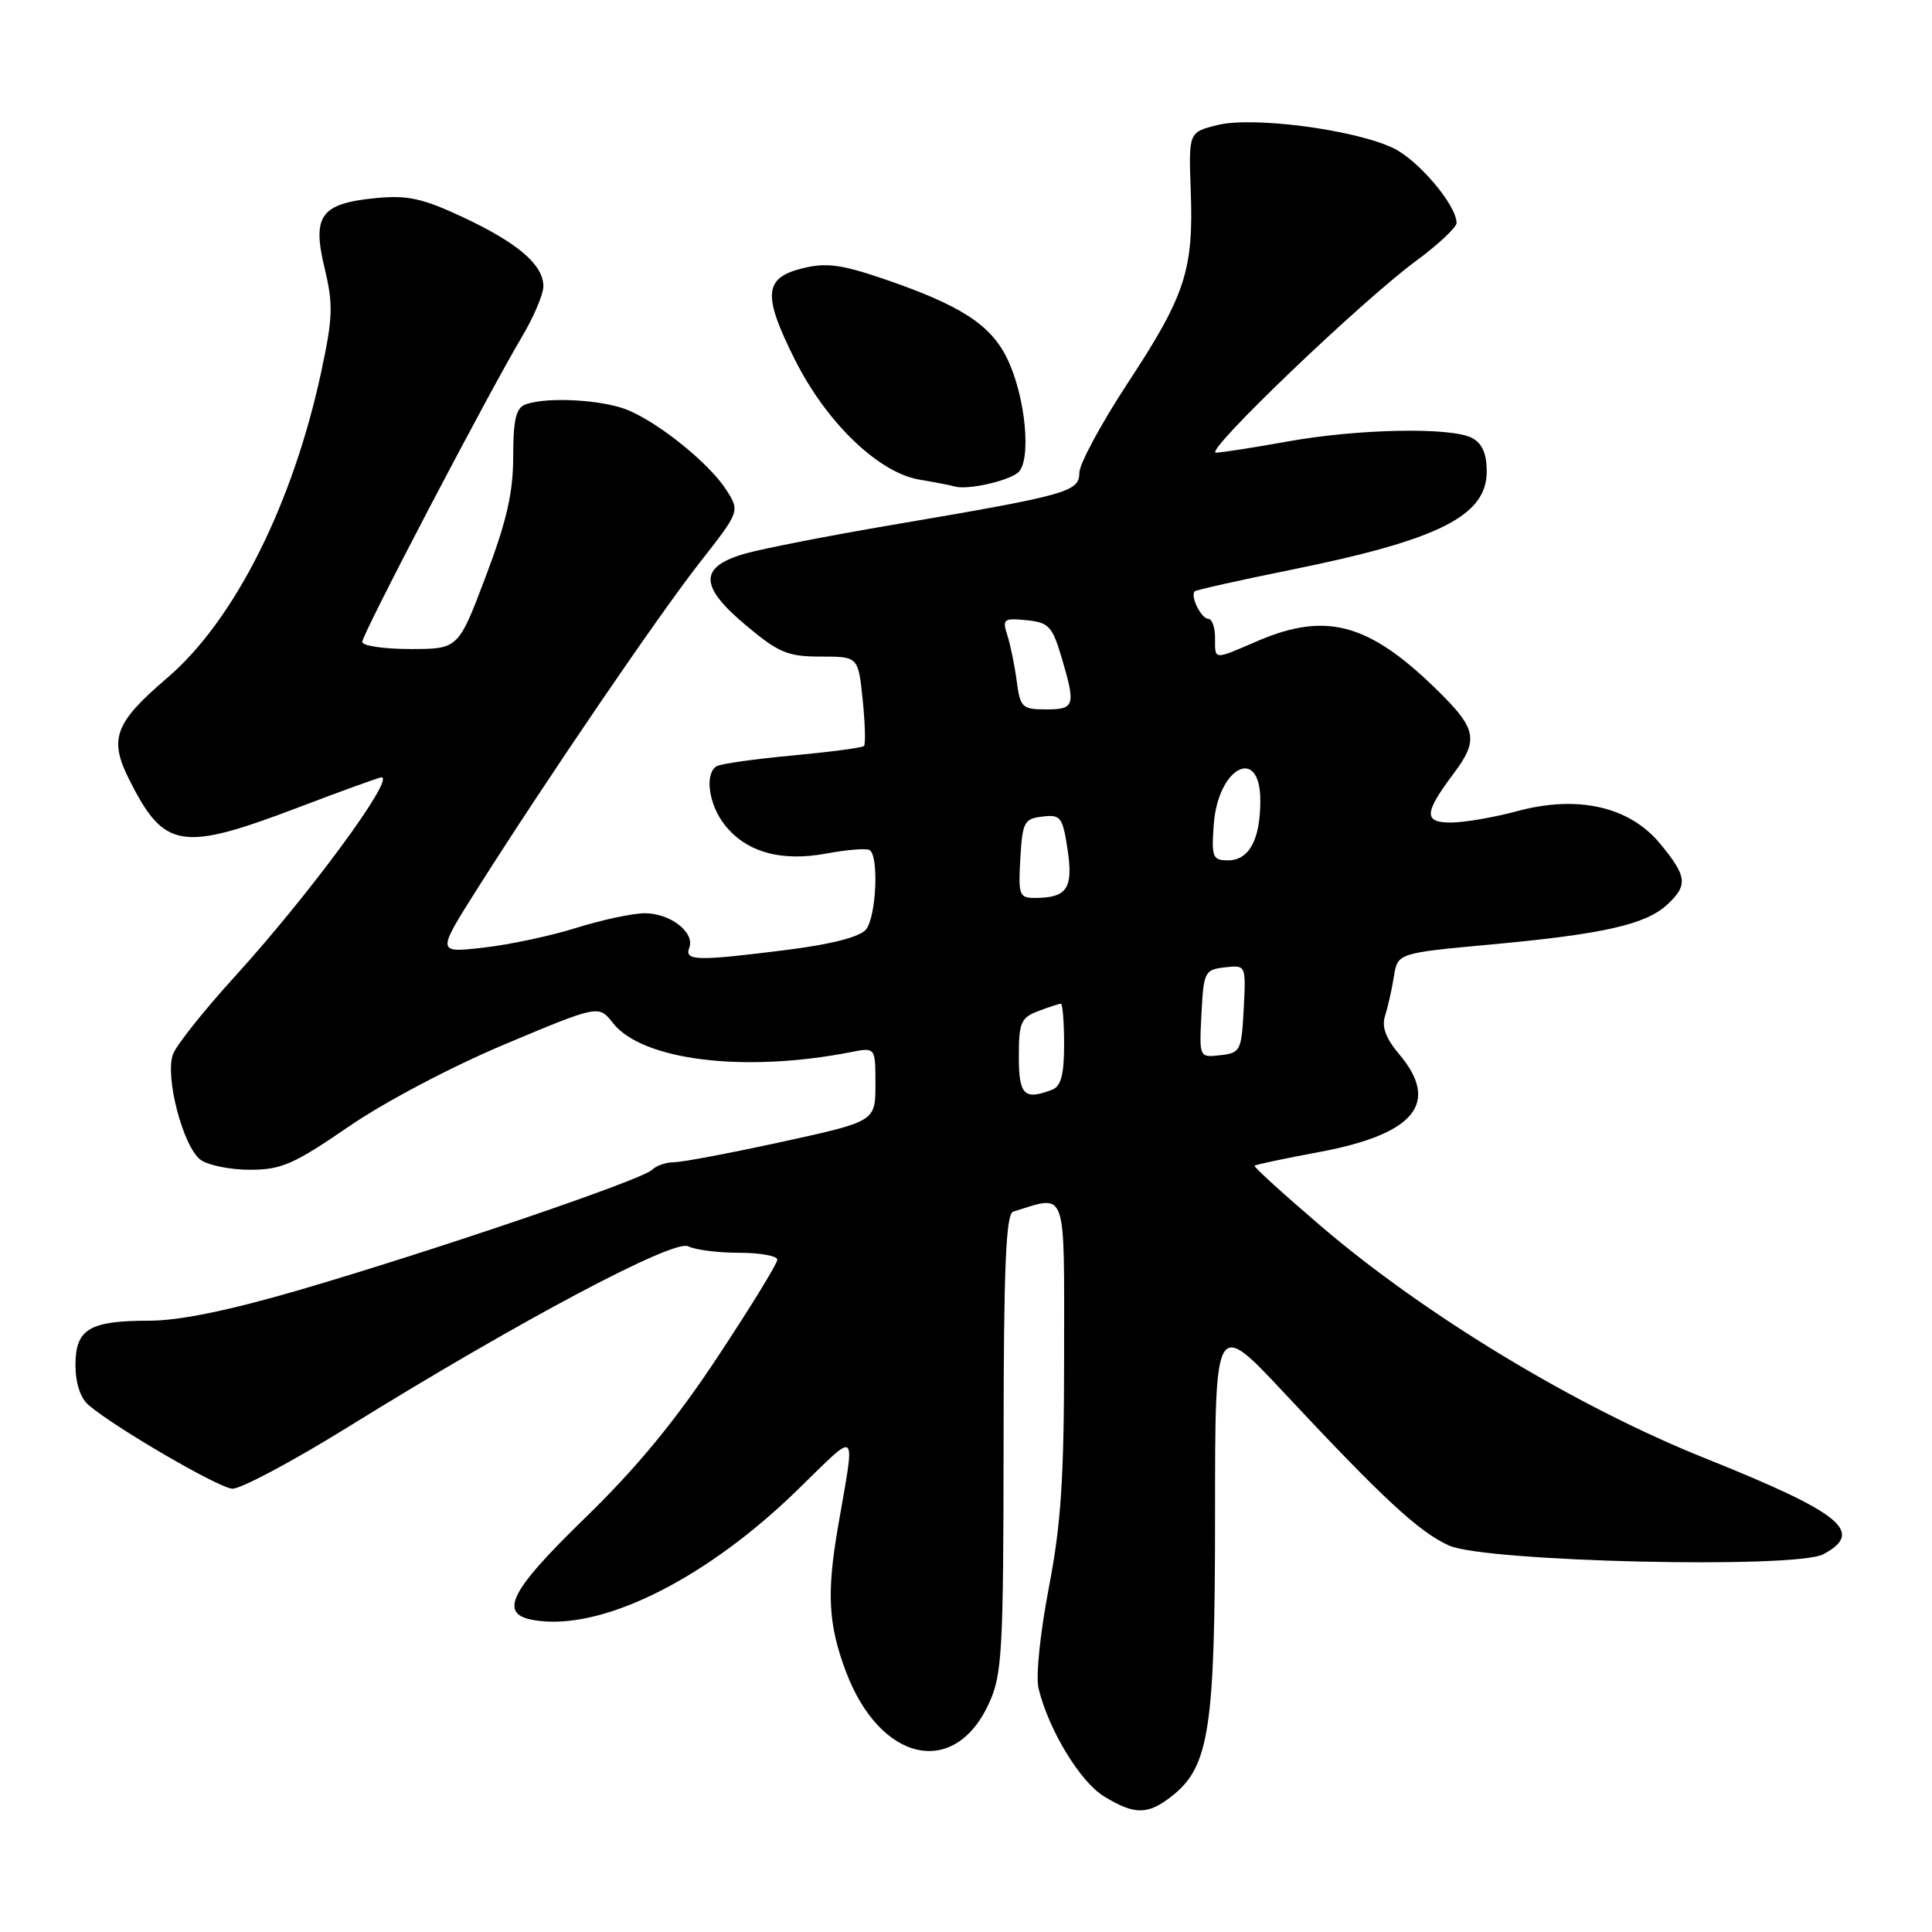 <?xml version="1.0" encoding="UTF-8" standalone="no"?>
<!DOCTYPE svg PUBLIC "-//W3C//DTD SVG 1.1//EN" "http://www.w3.org/Graphics/SVG/1.1/DTD/svg11.dtd" >
<svg xmlns="http://www.w3.org/2000/svg" xmlns:xlink="http://www.w3.org/1999/xlink" version="1.1" viewBox="0 0 256 256">
 <g >
 <path fill="currentColor"
d=" M 155.27 238.00 C 160.24 234.09 161.00 229.13 161.00 200.71 C 161.00 174.77 161.00 174.77 170.23 184.64 C 183.35 198.67 188.01 202.98 192.00 204.79 C 196.77 206.95 237.93 207.91 241.61 205.94 C 247.12 202.99 244.03 200.48 225.92 193.22 C 208.87 186.39 188.85 174.29 175.01 162.45 C 170.03 158.19 166.08 154.60 166.23 154.46 C 166.38 154.32 170.28 153.49 174.91 152.63 C 187.47 150.27 190.83 146.15 185.43 139.73 C 183.62 137.58 183.05 136.05 183.53 134.59 C 183.90 133.44 184.43 131.10 184.70 129.39 C 185.19 126.29 185.19 126.29 197.66 125.14 C 212.43 123.78 218.09 122.50 220.92 119.86 C 223.69 117.28 223.55 116.13 219.98 111.80 C 215.92 106.87 209.06 105.31 201.00 107.49 C 197.97 108.31 194.05 108.98 192.28 108.99 C 188.60 109.00 188.67 107.74 192.68 102.41 C 195.86 98.16 195.62 96.62 191.04 92.04 C 181.63 82.63 175.92 80.96 166.65 84.93 C 160.70 87.49 161.00 87.51 161.00 84.50 C 161.00 83.12 160.60 82.00 160.11 82.00 C 159.18 82.00 157.68 78.98 158.30 78.36 C 158.49 78.17 164.24 76.88 171.08 75.50 C 190.68 71.53 197.00 68.35 197.00 62.47 C 197.00 60.13 196.40 58.75 195.07 58.04 C 192.33 56.57 179.92 56.81 170.50 58.52 C 166.10 59.31 161.88 59.97 161.12 59.98 C 159.40 60.00 180.34 39.94 187.65 34.56 C 190.59 32.39 193.00 30.13 193.00 29.54 C 193.00 27.19 187.92 21.19 184.59 19.61 C 179.43 17.16 165.99 15.40 161.32 16.57 C 157.50 17.52 157.50 17.52 157.78 25.28 C 158.17 35.76 157.06 39.15 149.50 50.65 C 145.94 56.07 143.02 61.47 143.02 62.65 C 143.00 65.18 141.48 65.60 118.18 69.56 C 109.76 70.99 100.98 72.71 98.68 73.37 C 92.60 75.13 92.64 77.67 98.84 82.86 C 103.17 86.49 104.38 87.00 108.75 87.00 C 113.72 87.00 113.72 87.00 114.31 92.72 C 114.63 95.86 114.71 98.62 114.48 98.85 C 114.25 99.08 109.98 99.64 104.98 100.11 C 99.99 100.57 95.47 101.21 94.95 101.53 C 93.34 102.53 93.90 106.60 96.02 109.29 C 98.87 112.92 103.50 114.22 109.53 113.09 C 112.24 112.59 114.81 112.38 115.23 112.64 C 116.48 113.41 116.11 121.49 114.75 123.16 C 113.95 124.14 110.23 125.11 104.39 125.85 C 92.35 127.37 90.66 127.34 91.33 125.59 C 92.11 123.55 88.81 121.00 85.42 121.01 C 83.81 121.02 79.74 121.89 76.36 122.95 C 72.98 124.01 67.44 125.19 64.04 125.57 C 57.87 126.27 57.87 126.27 63.17 117.89 C 72.37 103.35 87.08 81.77 92.66 74.62 C 98.04 67.75 98.04 67.75 96.27 64.96 C 94.08 61.51 87.57 56.20 83.28 54.37 C 79.97 52.96 72.38 52.53 69.58 53.61 C 68.37 54.07 68.00 55.69 68.00 60.49 C 68.00 65.28 67.14 69.05 64.36 76.39 C 60.73 86.00 60.73 86.00 54.36 86.00 C 50.86 86.00 48.00 85.57 48.00 85.06 C 48.00 84.01 64.61 52.29 69.13 44.68 C 70.71 42.03 72.00 39.00 72.00 37.93 C 72.00 35.09 68.62 32.19 61.34 28.78 C 56.03 26.29 53.99 25.84 49.87 26.24 C 42.51 26.95 41.33 28.54 43.00 35.48 C 44.17 40.36 44.11 42.05 42.57 49.24 C 38.79 66.85 31.05 82.23 22.14 89.84 C 15.19 95.79 14.40 97.89 17.12 103.30 C 21.76 112.52 24.00 112.89 39.50 107.00 C 45.29 104.80 50.26 103.00 50.54 103.00 C 52.43 103.00 40.88 118.68 31.05 129.47 C 27.05 133.86 23.40 138.45 22.93 139.67 C 21.81 142.62 24.26 151.98 26.59 153.69 C 27.58 154.41 30.52 155.00 33.13 155.00 C 37.27 155.00 38.94 154.27 46.19 149.29 C 50.93 146.03 59.84 141.33 66.92 138.36 C 79.33 133.15 79.33 133.15 81.23 135.57 C 85.13 140.52 98.65 142.17 112.75 139.41 C 116.00 138.77 116.00 138.77 116.00 143.68 C 116.00 148.59 116.00 148.59 103.62 151.30 C 96.82 152.78 90.38 154.00 89.32 154.00 C 88.27 154.00 86.94 154.46 86.38 155.02 C 85.06 156.34 57.46 165.73 39.60 170.95 C 30.29 173.66 23.75 175.00 19.78 175.00 C 11.83 175.00 10.00 176.10 10.00 180.88 C 10.00 183.27 10.65 185.25 11.75 186.19 C 15.24 189.17 28.90 197.12 30.77 197.26 C 31.83 197.34 38.73 193.66 46.10 189.10 C 68.64 175.12 89.26 164.17 91.18 165.14 C 92.11 165.61 95.15 166.00 97.93 166.00 C 100.72 166.00 103.00 166.41 103.00 166.92 C 103.00 167.42 99.45 173.21 95.11 179.77 C 89.54 188.21 84.38 194.47 77.57 201.09 C 66.96 211.40 65.76 214.24 71.77 214.81 C 80.62 215.67 93.87 208.89 105.55 197.54 C 113.93 189.41 113.34 188.87 111.02 202.43 C 109.53 211.12 109.76 215.27 112.06 221.42 C 116.58 233.50 126.50 235.72 131.06 225.67 C 132.79 221.88 132.96 218.77 132.98 191.22 C 132.99 167.88 133.29 160.85 134.25 160.55 C 141.47 158.33 141.00 157.02 141.00 179.43 C 141.00 195.87 140.60 201.97 138.97 210.41 C 137.83 216.35 137.23 222.14 137.61 223.71 C 138.94 229.21 143.11 236.09 146.29 238.03 C 150.34 240.51 152.09 240.50 155.27 238.00 Z  M 134.86 62.65 C 136.72 61.17 135.92 52.55 133.44 47.48 C 131.24 42.98 127.24 40.42 116.99 36.92 C 111.46 35.04 109.45 34.78 106.34 35.55 C 101.19 36.82 101.02 39.09 105.39 47.78 C 109.56 56.05 116.45 62.66 121.86 63.56 C 123.86 63.89 125.95 64.30 126.50 64.46 C 128.12 64.95 133.39 63.80 134.86 62.65 Z  M 135.00 139.98 C 135.00 135.50 135.28 134.84 137.57 133.98 C 138.98 133.44 140.33 133.00 140.57 133.00 C 140.80 133.00 141.00 135.43 141.00 138.39 C 141.00 142.39 140.59 143.94 139.42 144.39 C 135.70 145.82 135.00 145.12 135.00 139.98 Z  M 159.20 134.32 C 159.49 128.77 159.63 128.48 162.30 128.18 C 165.10 127.86 165.10 127.86 164.80 133.68 C 164.51 139.23 164.37 139.52 161.70 139.82 C 158.90 140.14 158.90 140.14 159.20 134.32 Z  M 135.20 113.75 C 135.48 108.92 135.71 108.48 138.13 108.20 C 140.55 107.91 140.81 108.25 141.46 112.59 C 142.23 117.70 141.39 118.96 137.20 118.98 C 135.05 119.00 134.92 118.65 135.20 113.75 Z  M 160.83 109.25 C 161.38 101.63 167.00 98.72 167.00 106.07 C 167.00 111.26 165.52 114.00 162.71 114.00 C 160.68 114.00 160.51 113.59 160.83 109.25 Z  M 134.72 90.25 C 134.45 88.19 133.89 85.45 133.48 84.18 C 132.79 82.03 132.98 81.88 136.01 82.18 C 138.94 82.47 139.43 82.98 140.63 87.00 C 142.57 93.52 142.43 94.00 138.61 94.00 C 135.44 94.00 135.18 93.75 134.72 90.25 Z "/>
</g>
</svg>